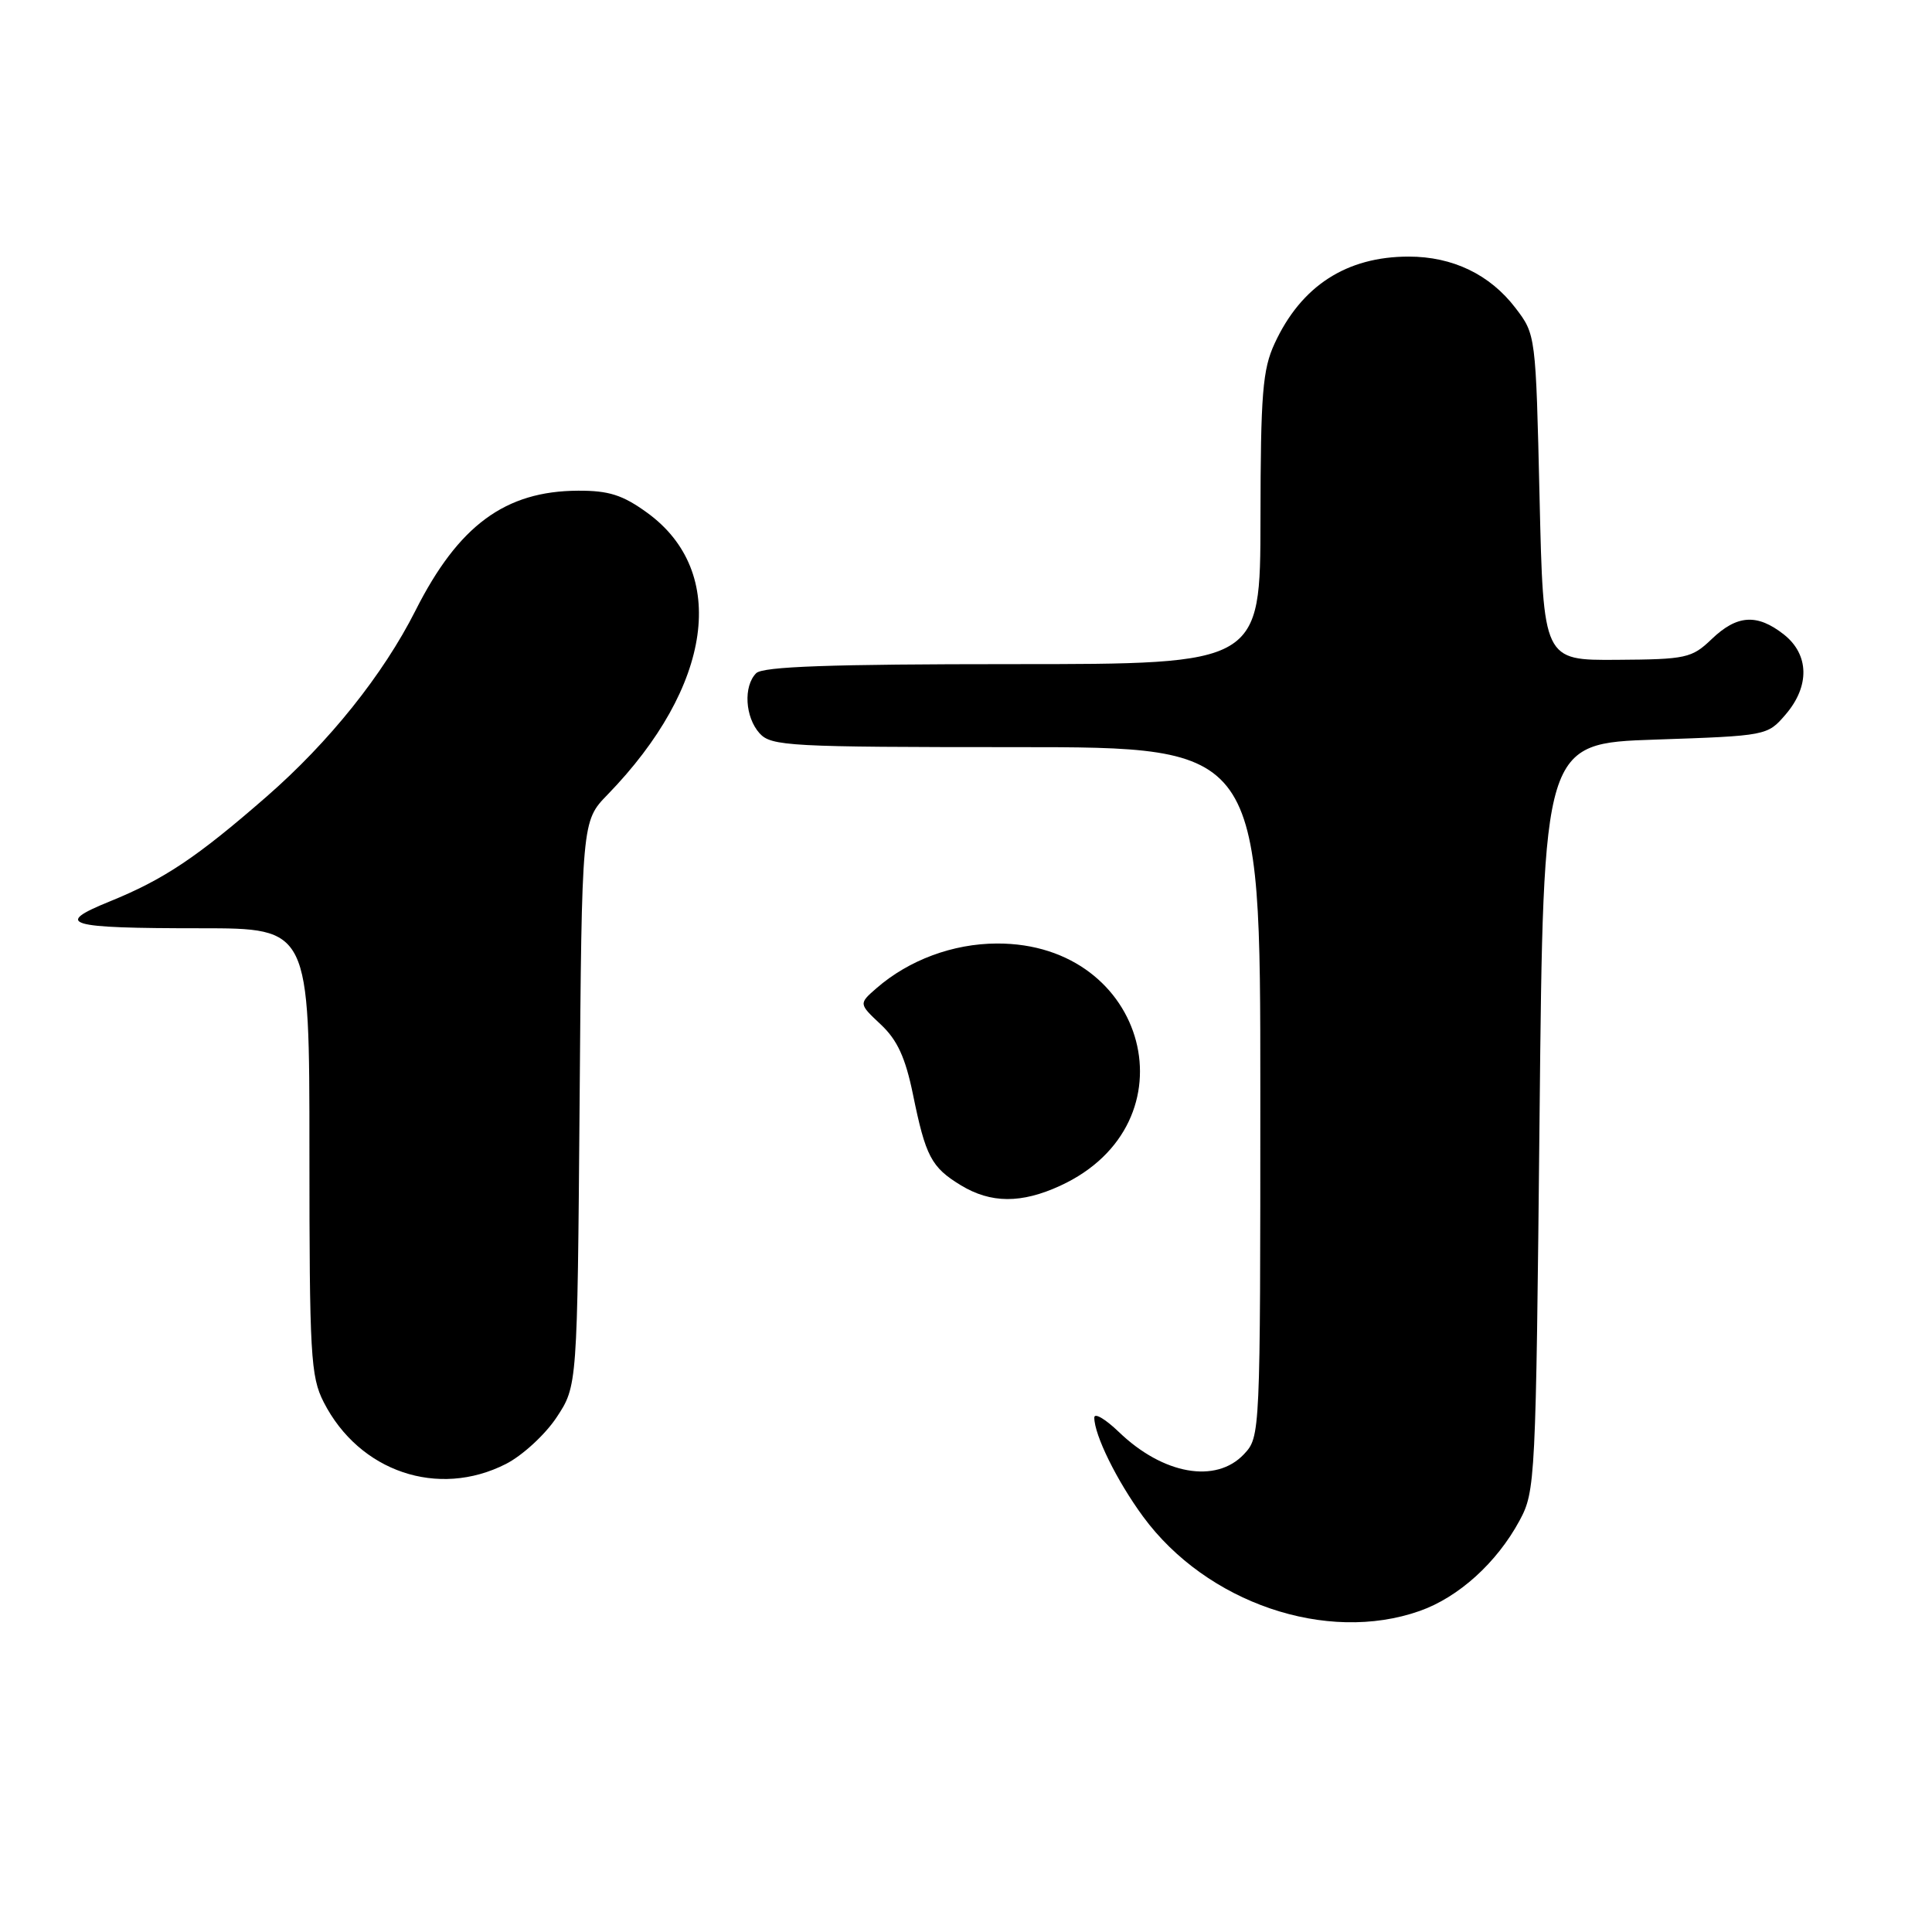 <?xml version="1.0" encoding="UTF-8" standalone="no"?>
<!DOCTYPE svg PUBLIC "-//W3C//DTD SVG 1.1//EN" "http://www.w3.org/Graphics/SVG/1.1/DTD/svg11.dtd" >
<svg xmlns="http://www.w3.org/2000/svg" xmlns:xlink="http://www.w3.org/1999/xlink" version="1.1" viewBox="0 0 256 256">
 <g >
 <path fill="currentColor"
d=" M 188.12 213.46 C 193.28 211.64 198.33 207.07 201.34 201.50 C 203.45 197.59 203.51 196.36 204.00 148.00 C 204.50 98.50 204.50 98.50 219.34 98.00 C 234.10 97.50 234.19 97.48 236.59 94.69 C 239.83 90.93 239.74 86.73 236.37 84.07 C 232.83 81.29 230.17 81.46 226.81 84.68 C 224.17 87.21 223.43 87.37 214.25 87.43 C 204.50 87.50 204.50 87.50 204.00 65.92 C 203.50 44.37 203.50 44.33 200.81 40.81 C 197.42 36.37 192.49 34.00 186.66 34.00 C 178.42 34.00 172.42 37.88 168.90 45.50 C 167.30 48.95 167.04 52.15 167.02 68.75 C 167.00 88.00 167.00 88.00 134.20 88.00 C 110.02 88.00 101.08 88.32 100.20 89.20 C 98.48 90.92 98.72 95.03 100.65 97.17 C 102.19 98.87 104.59 99.00 134.65 99.00 C 167.00 99.00 167.00 99.00 167.00 144.69 C 167.00 190.22 166.99 190.38 164.83 192.69 C 161.12 196.63 154.10 195.38 148.25 189.74 C 146.46 188.02 145.00 187.16 145.00 187.84 C 145.00 190.15 147.99 196.22 151.46 200.95 C 159.86 212.39 175.77 217.82 188.12 213.46 Z  M 67.04 193.98 C 69.22 192.87 72.24 190.09 73.75 187.81 C 76.50 183.65 76.50 183.65 76.80 146.23 C 77.09 108.81 77.09 108.81 80.49 105.31 C 94.44 90.94 96.57 75.77 85.74 67.93 C 82.51 65.59 80.67 65.00 76.60 65.02 C 66.93 65.06 60.74 69.63 55.05 80.91 C 50.76 89.40 43.63 98.31 35.34 105.54 C 26.09 113.61 21.74 116.52 14.53 119.45 C 7.04 122.49 8.76 123.00 26.58 123.00 C 41.00 123.00 41.00 123.00 41.00 152.54 C 41.00 179.55 41.16 182.40 42.89 185.79 C 47.60 195.02 58.06 198.56 67.04 193.98 Z  M 140.50 157.11 C 158.41 148.85 152.14 124.94 132.09 125.02 C 126.26 125.04 120.43 127.21 116.14 130.94 C 113.78 133.00 113.78 133.00 116.71 135.75 C 118.90 137.80 119.97 140.14 120.97 145.00 C 122.65 153.24 123.40 154.67 127.31 157.05 C 131.29 159.47 135.34 159.49 140.50 157.11 Z "/>
</g>
</svg>